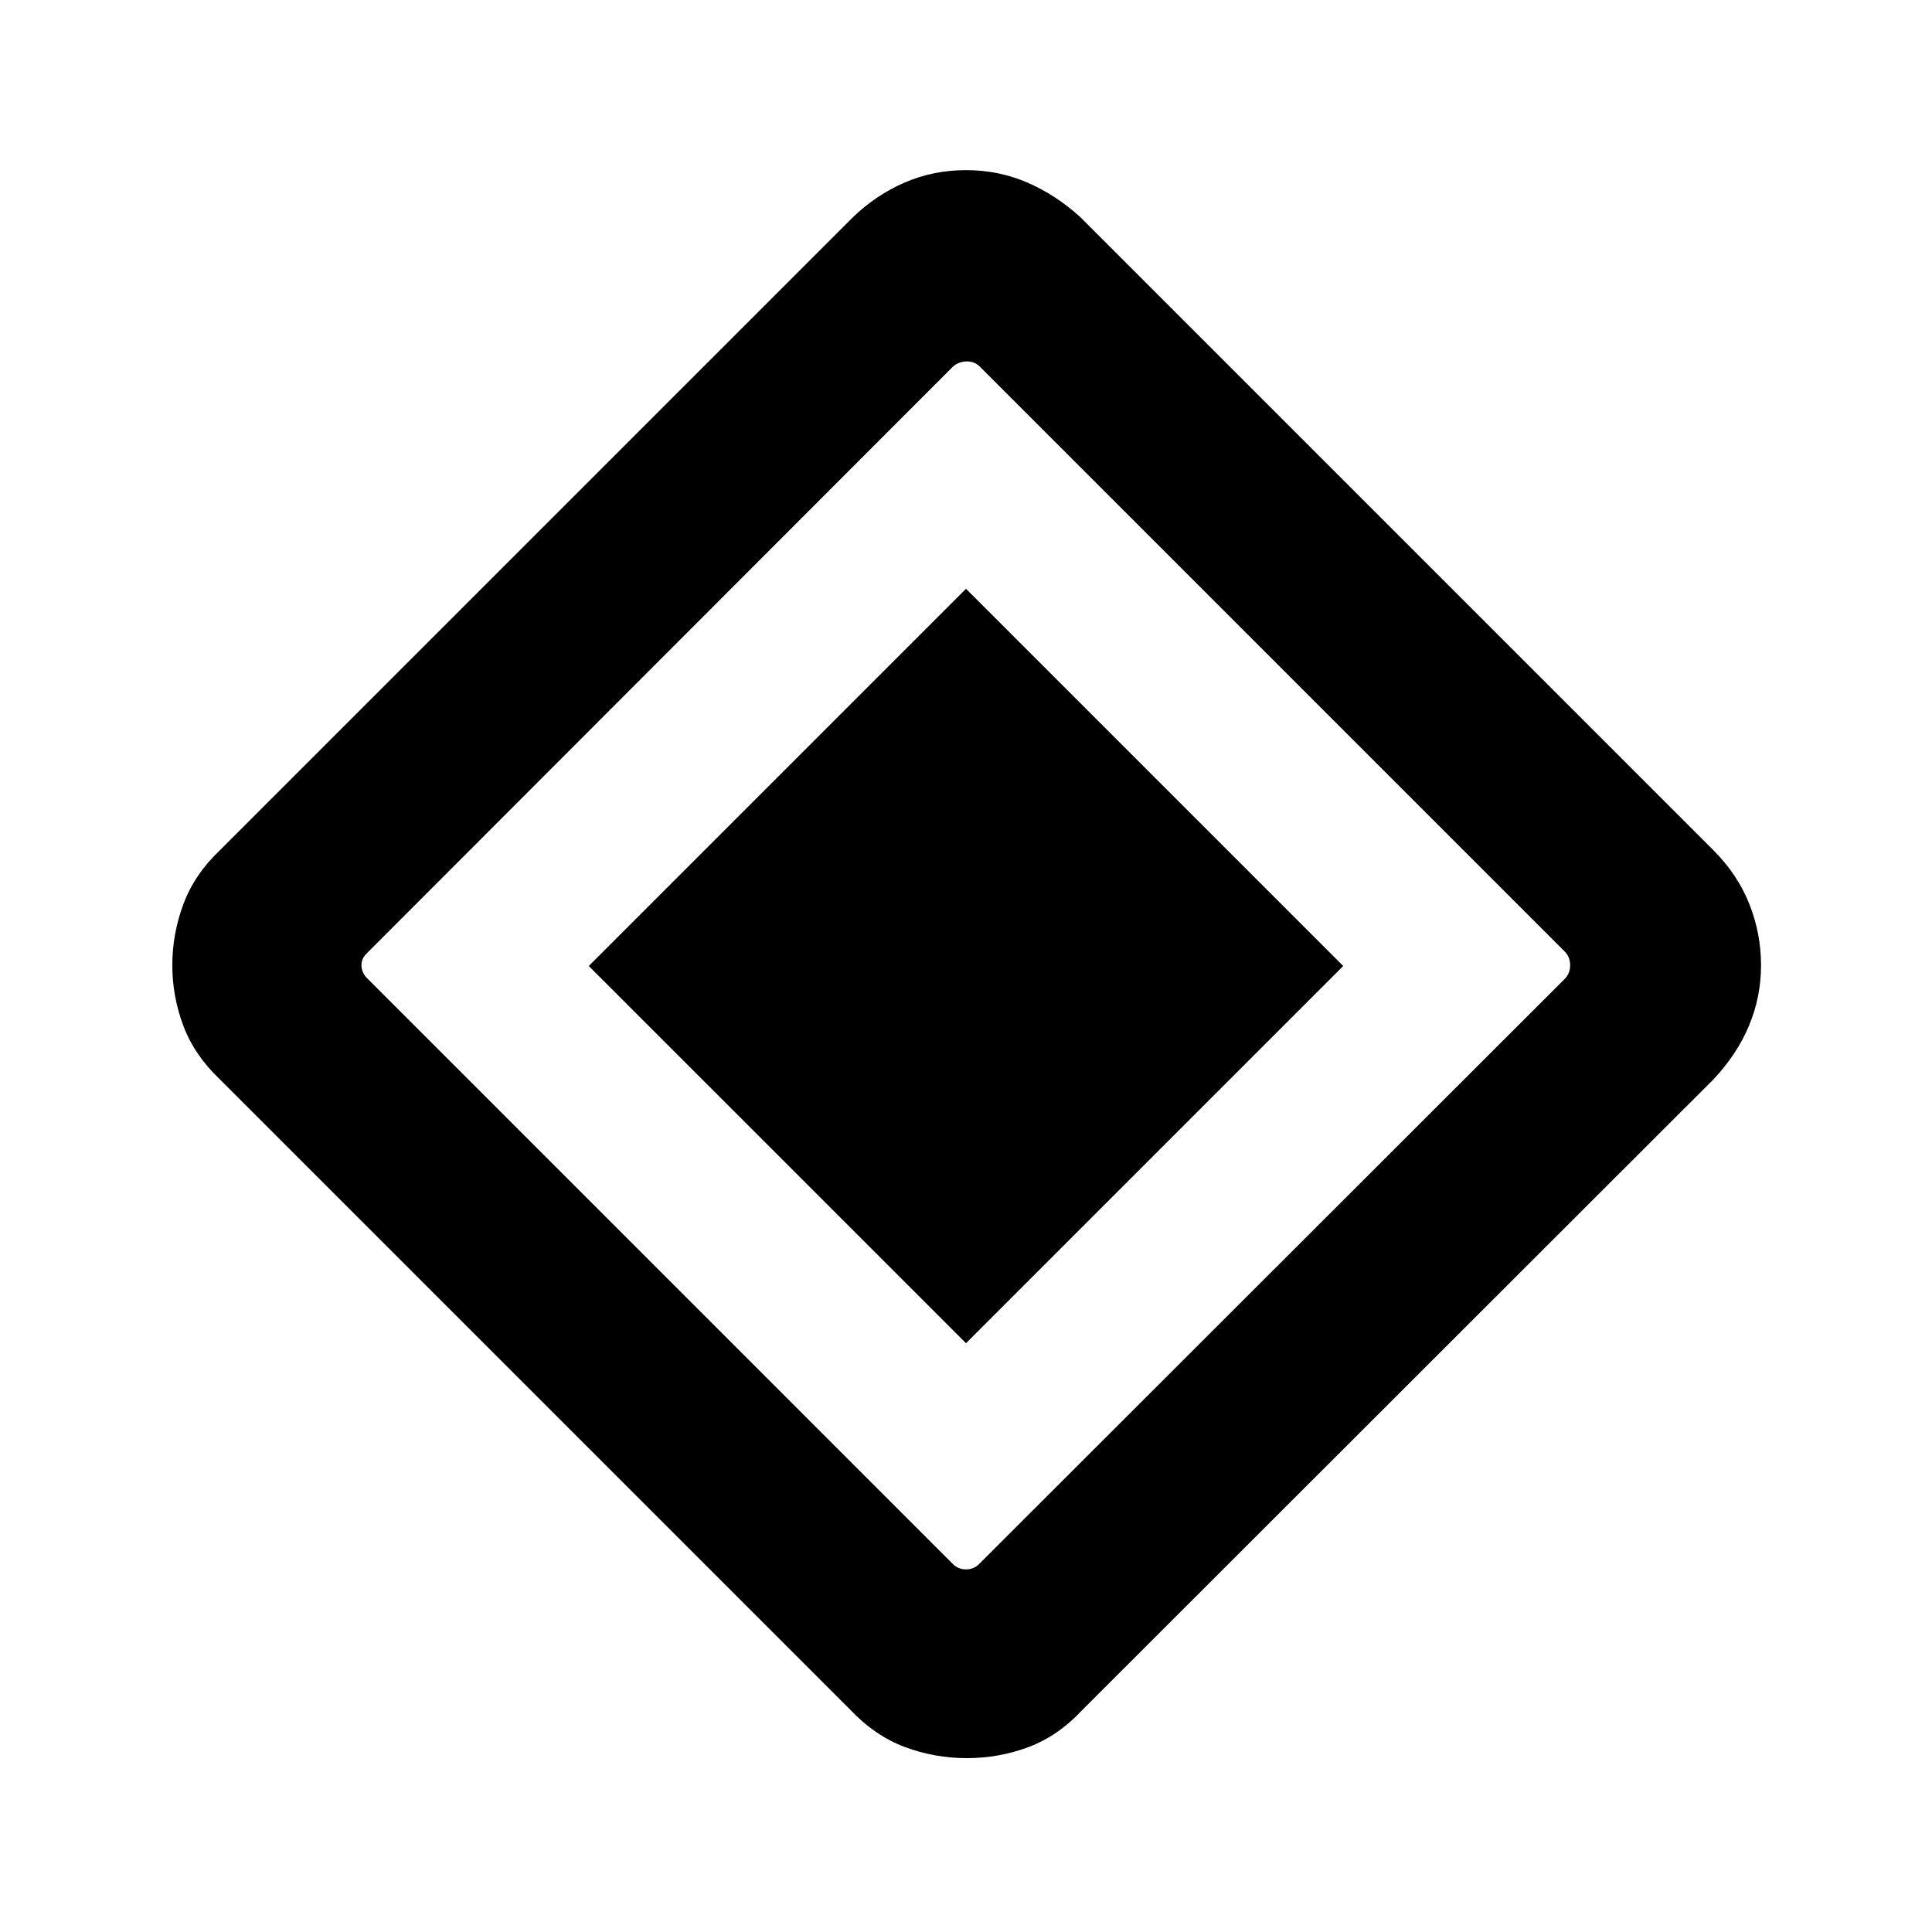 <svg xmlns="http://www.w3.org/2000/svg" height="40" viewBox="0 -960 960 960" width="40"><path d="M480-292.57 292.57-480 480-667.43 667.43-480 480-292.57Zm57.97 182.08q-12.15 13.08-26.88 18.59-14.73 5.51-30.68 5.51t-30.76-5.51q-14.8-5.51-27.21-18.59l-313.1-313.1q-12.7-12.03-18.21-26.63-5.51-14.6-5.51-30.16 0-15.57 5.51-30.38 5.51-14.8 18.21-26.83L423.9-852.15q11.61-11.12 25.78-17.21 14.17-6.1 30.32-6.1t30.32 6.1q14.17 6.09 26.45 17.21l314.56 314.56q12.03 12.03 17.87 26.72 5.85 14.7 5.85 30.49 0 15.73-5.98 30.03-5.97 14.31-17.74 26.76l-313.36 313.1Zm-51.43-72.38 291.23-290.98q2.43-2.69 2.43-6.53 0-3.85-2.43-6.54L486.54-778.15q-2.69-2.44-6.54-2.25-3.85.2-6.54 2.63L182.1-486.15q-2.69 2.69-2.5 6.15.2 3.46 2.89 6.15l290.97 290.98q2.69 2.69 6.54 2.69t6.54-2.69Z"/></svg>